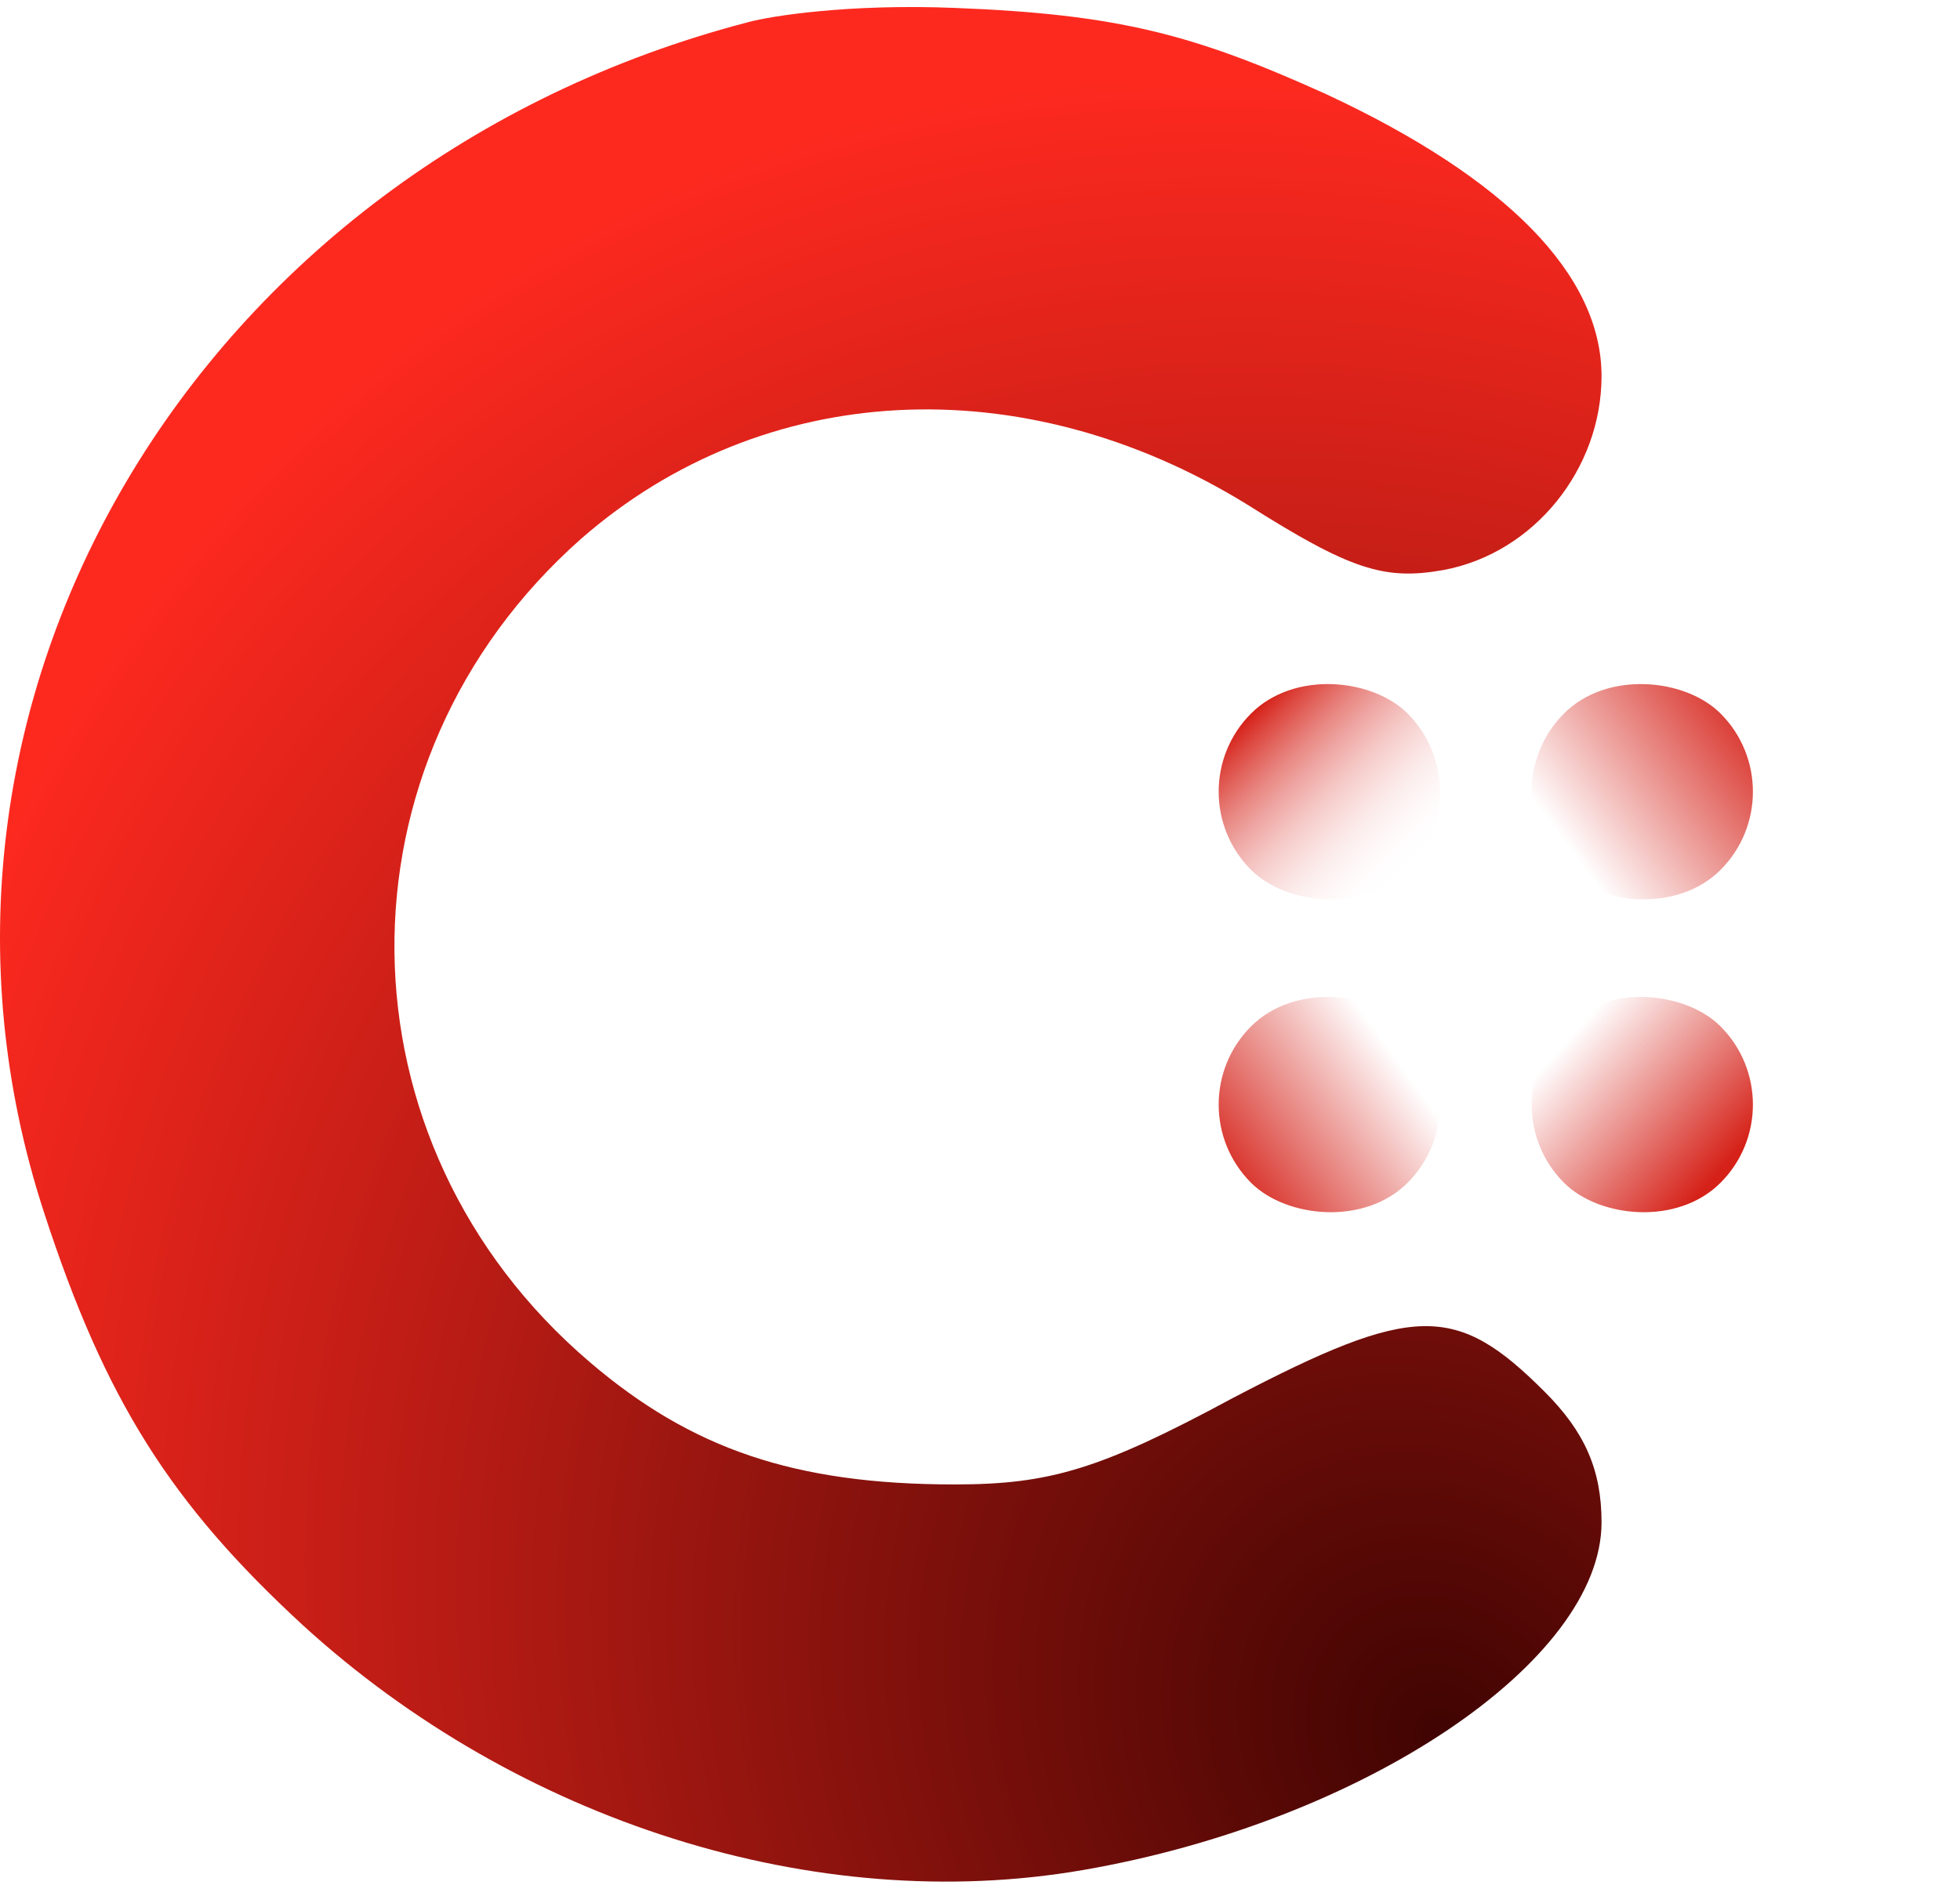 <svg width="124" height="120" viewBox="0 0 124 120" fill="none" xmlns="http://www.w3.org/2000/svg">
    <path d="M47.322 1.405C12.523 10.472 -7.744 44.472 2.789 76.738C6.656 88.605 10.789 95.138 19.189 102.872C32.789 115.272 51.589 121.272 68.522 118.338C86.256 115.272 101.322 105.138 101.322 96.338C101.322 93.005 100.256 90.605 97.722 88.072C92.123 82.472 89.456 82.472 77.989 88.472C69.589 93.005 66.389 93.938 60.389 93.938C50.256 93.938 43.722 91.672 37.322 86.205C21.056 72.338 20.789 48.205 36.789 34.072C48.256 24.072 64.656 23.138 78.922 31.938C85.456 36.072 87.589 36.738 91.323 36.072C97.056 35.005 101.322 29.672 101.322 23.805C101.322 17.405 95.323 11.272 83.856 5.938C75.589 2.205 70.789 0.9 60.389 0.5C53.722 0.233 48.789 1.005 47.322 1.405Z" fill="url(#paint0_radial_325_642)"/>
    <rect x="93.999" y="69.9" width="14" height="14" rx="7" transform="rotate(-45 93.999 69.9)" fill="url(#paint1_linear_325_642)"/>
    <rect x="74.2" y="69.9" width="14" height="14" rx="7" transform="rotate(-45 74.2 69.9)" fill="url(#paint2_linear_325_642)"/>
    <rect x="93.999" y="50.1" width="14" height="14" rx="7" transform="rotate(-45 93.999 50.1)" fill="url(#paint3_linear_325_642)"/>
    <rect x="74.2" y="50.1" width="14" height="14" rx="7" transform="rotate(-45 74.2 50.1)" fill="url(#paint4_linear_325_642)"/>
    <defs>
        <radialGradient id="paint0_radial_325_642" cx="0" cy="0" r="1" gradientUnits="userSpaceOnUse" gradientTransform="translate(92 110) rotate(-126.046) scale(111.311 95.52)">
            <stop stop-color="#400402"/>
            <stop offset="1" stop-color="#FD291F"/>
        </radialGradient>
        <linearGradient id="paint1_linear_325_642" x1="101" y1="83.406" x2="100.293" y2="70.679" gradientUnits="userSpaceOnUse">
            <stop stop-color="#D52118"/>
            <stop offset="1" stop-color="#D52118" stop-opacity="0"/>
        </linearGradient>
        <linearGradient id="paint2_linear_325_642" x1="72.927" y1="75.133" x2="86.363" y2="77.254" gradientUnits="userSpaceOnUse">
            <stop stop-color="#D52118"/>
            <stop offset="1" stop-color="#D52118" stop-opacity="0"/>
        </linearGradient>
        <linearGradient id="paint3_linear_325_642" x1="109.98" y1="58.869" x2="95.131" y2="56.747" gradientUnits="userSpaceOnUse">
            <stop stop-color="#D52118"/>
            <stop offset="1" stop-color="#D52118" stop-opacity="0"/>
        </linearGradient>
        <linearGradient id="paint4_linear_325_642" x1="81.2" y1="50.1" x2="81.2" y2="64.1" gradientUnits="userSpaceOnUse">
            <stop stop-color="#D52118"/>
            <stop offset="1" stop-color="#FFFCFC" stop-opacity="0"/>
        </linearGradient>
    </defs>
</svg>
